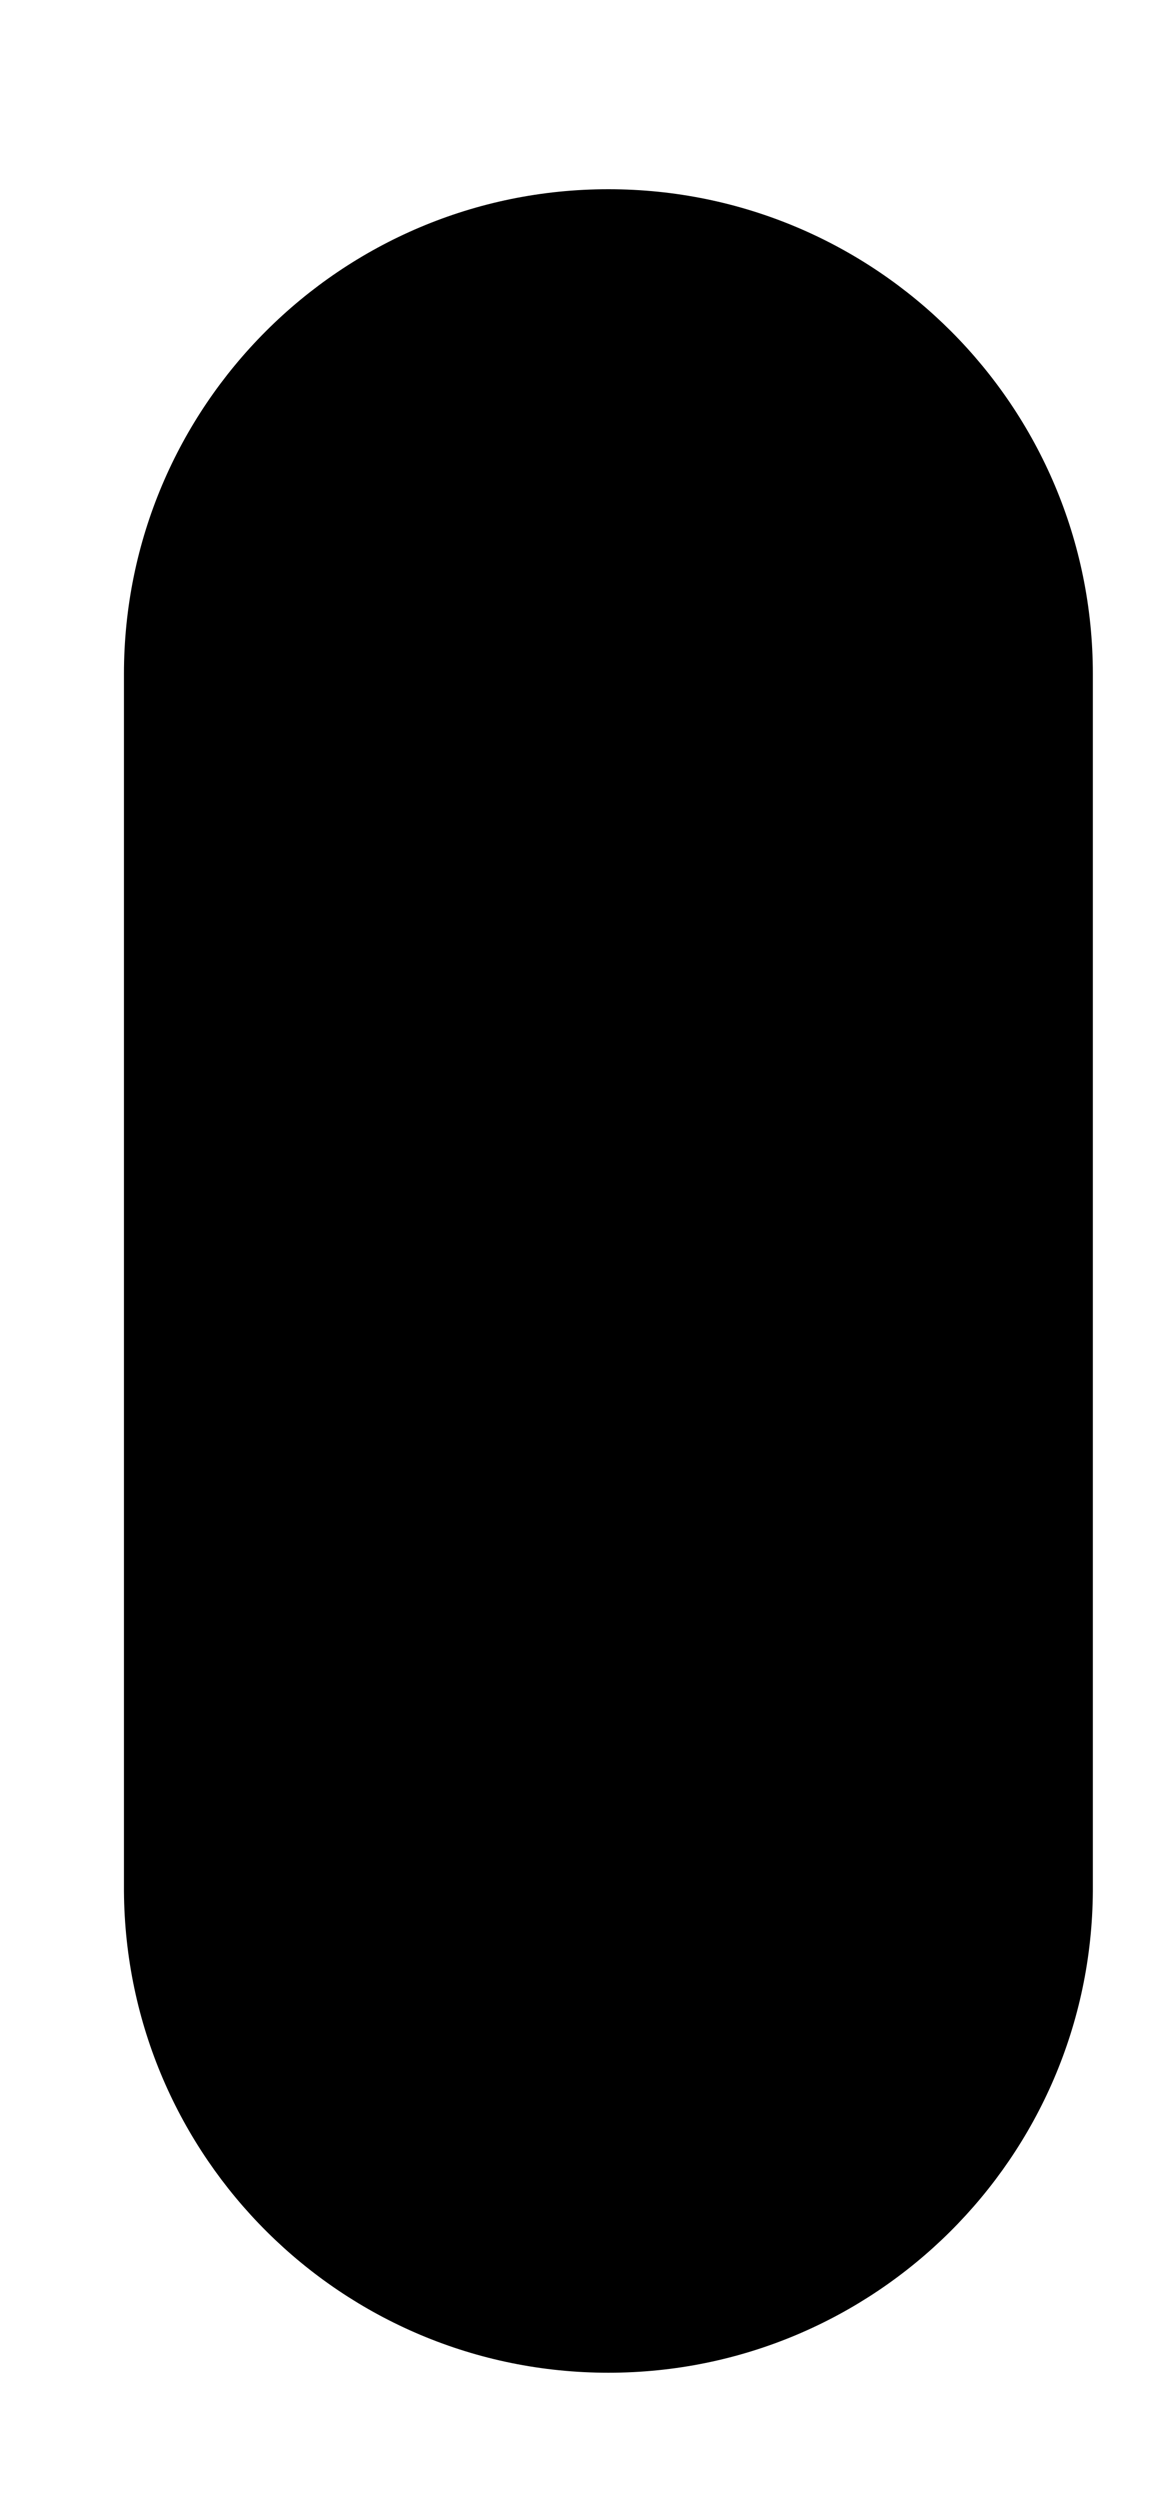 ﻿<?xml version="1.0" encoding="utf-8"?>
<svg version="1.1" xmlns:xlink="http://www.w3.org/1999/xlink" width="6px" height="13px" xmlns="http://www.w3.org/2000/svg">
  <defs>
    <pattern id="BGPattern" patternUnits="userSpaceOnUse" alignment="0 0" imageRepeat="None" />
    <mask fill="white" id="Clip4000">
      <path d="M 5.687 3.521  L 5.687 9.834  C 5.679 11.22  4.552 12.339  3.166 12.339  C 1.78 12.339  0.654 11.22  0.645 9.834  L 0.645 3.521  C 0.645 3.516  0.645 3.511  0.645 3.505  C 0.645 2.113  1.774 0.984  3.166 0.984  C 4.559 0.984  5.687 2.113  5.687 3.505  C 5.687 3.511  5.687 3.516  5.687 3.521  Z " fill-rule="evenodd" />
    </mask>
  </defs>
  <g transform="matrix(1 0 0 1 -16 -3 )">
    <path d="M 5.687 3.521  L 5.687 9.834  C 5.679 11.22  4.552 12.339  3.166 12.339  C 1.78 12.339  0.654 11.22  0.645 9.834  L 0.645 3.521  C 0.645 3.516  0.645 3.511  0.645 3.505  C 0.645 2.113  1.774 0.984  3.166 0.984  C 4.559 0.984  5.687 2.113  5.687 3.505  C 5.687 3.511  5.687 3.516  5.687 3.521  Z " fill-rule="nonzero" fill="rgba(0, 0, 0, 1)" stroke="none" transform="matrix(1 0 0 1 16 3 )" class="fill" />
    <path d="M 5.687 3.521  L 5.687 9.834  C 5.679 11.22  4.552 12.339  3.166 12.339  C 1.78 12.339  0.654 11.22  0.645 9.834  L 0.645 3.521  C 0.645 3.516  0.645 3.511  0.645 3.505  C 0.645 2.113  1.774 0.984  3.166 0.984  C 4.559 0.984  5.687 2.113  5.687 3.505  C 5.687 3.511  5.687 3.516  5.687 3.521  Z " stroke-width="0" stroke-dasharray="0" stroke="rgba(255, 255, 255, 0)" fill="none" transform="matrix(1 0 0 1 16 3 )" class="stroke" mask="url(#Clip4000)" />
  </g>
</svg>